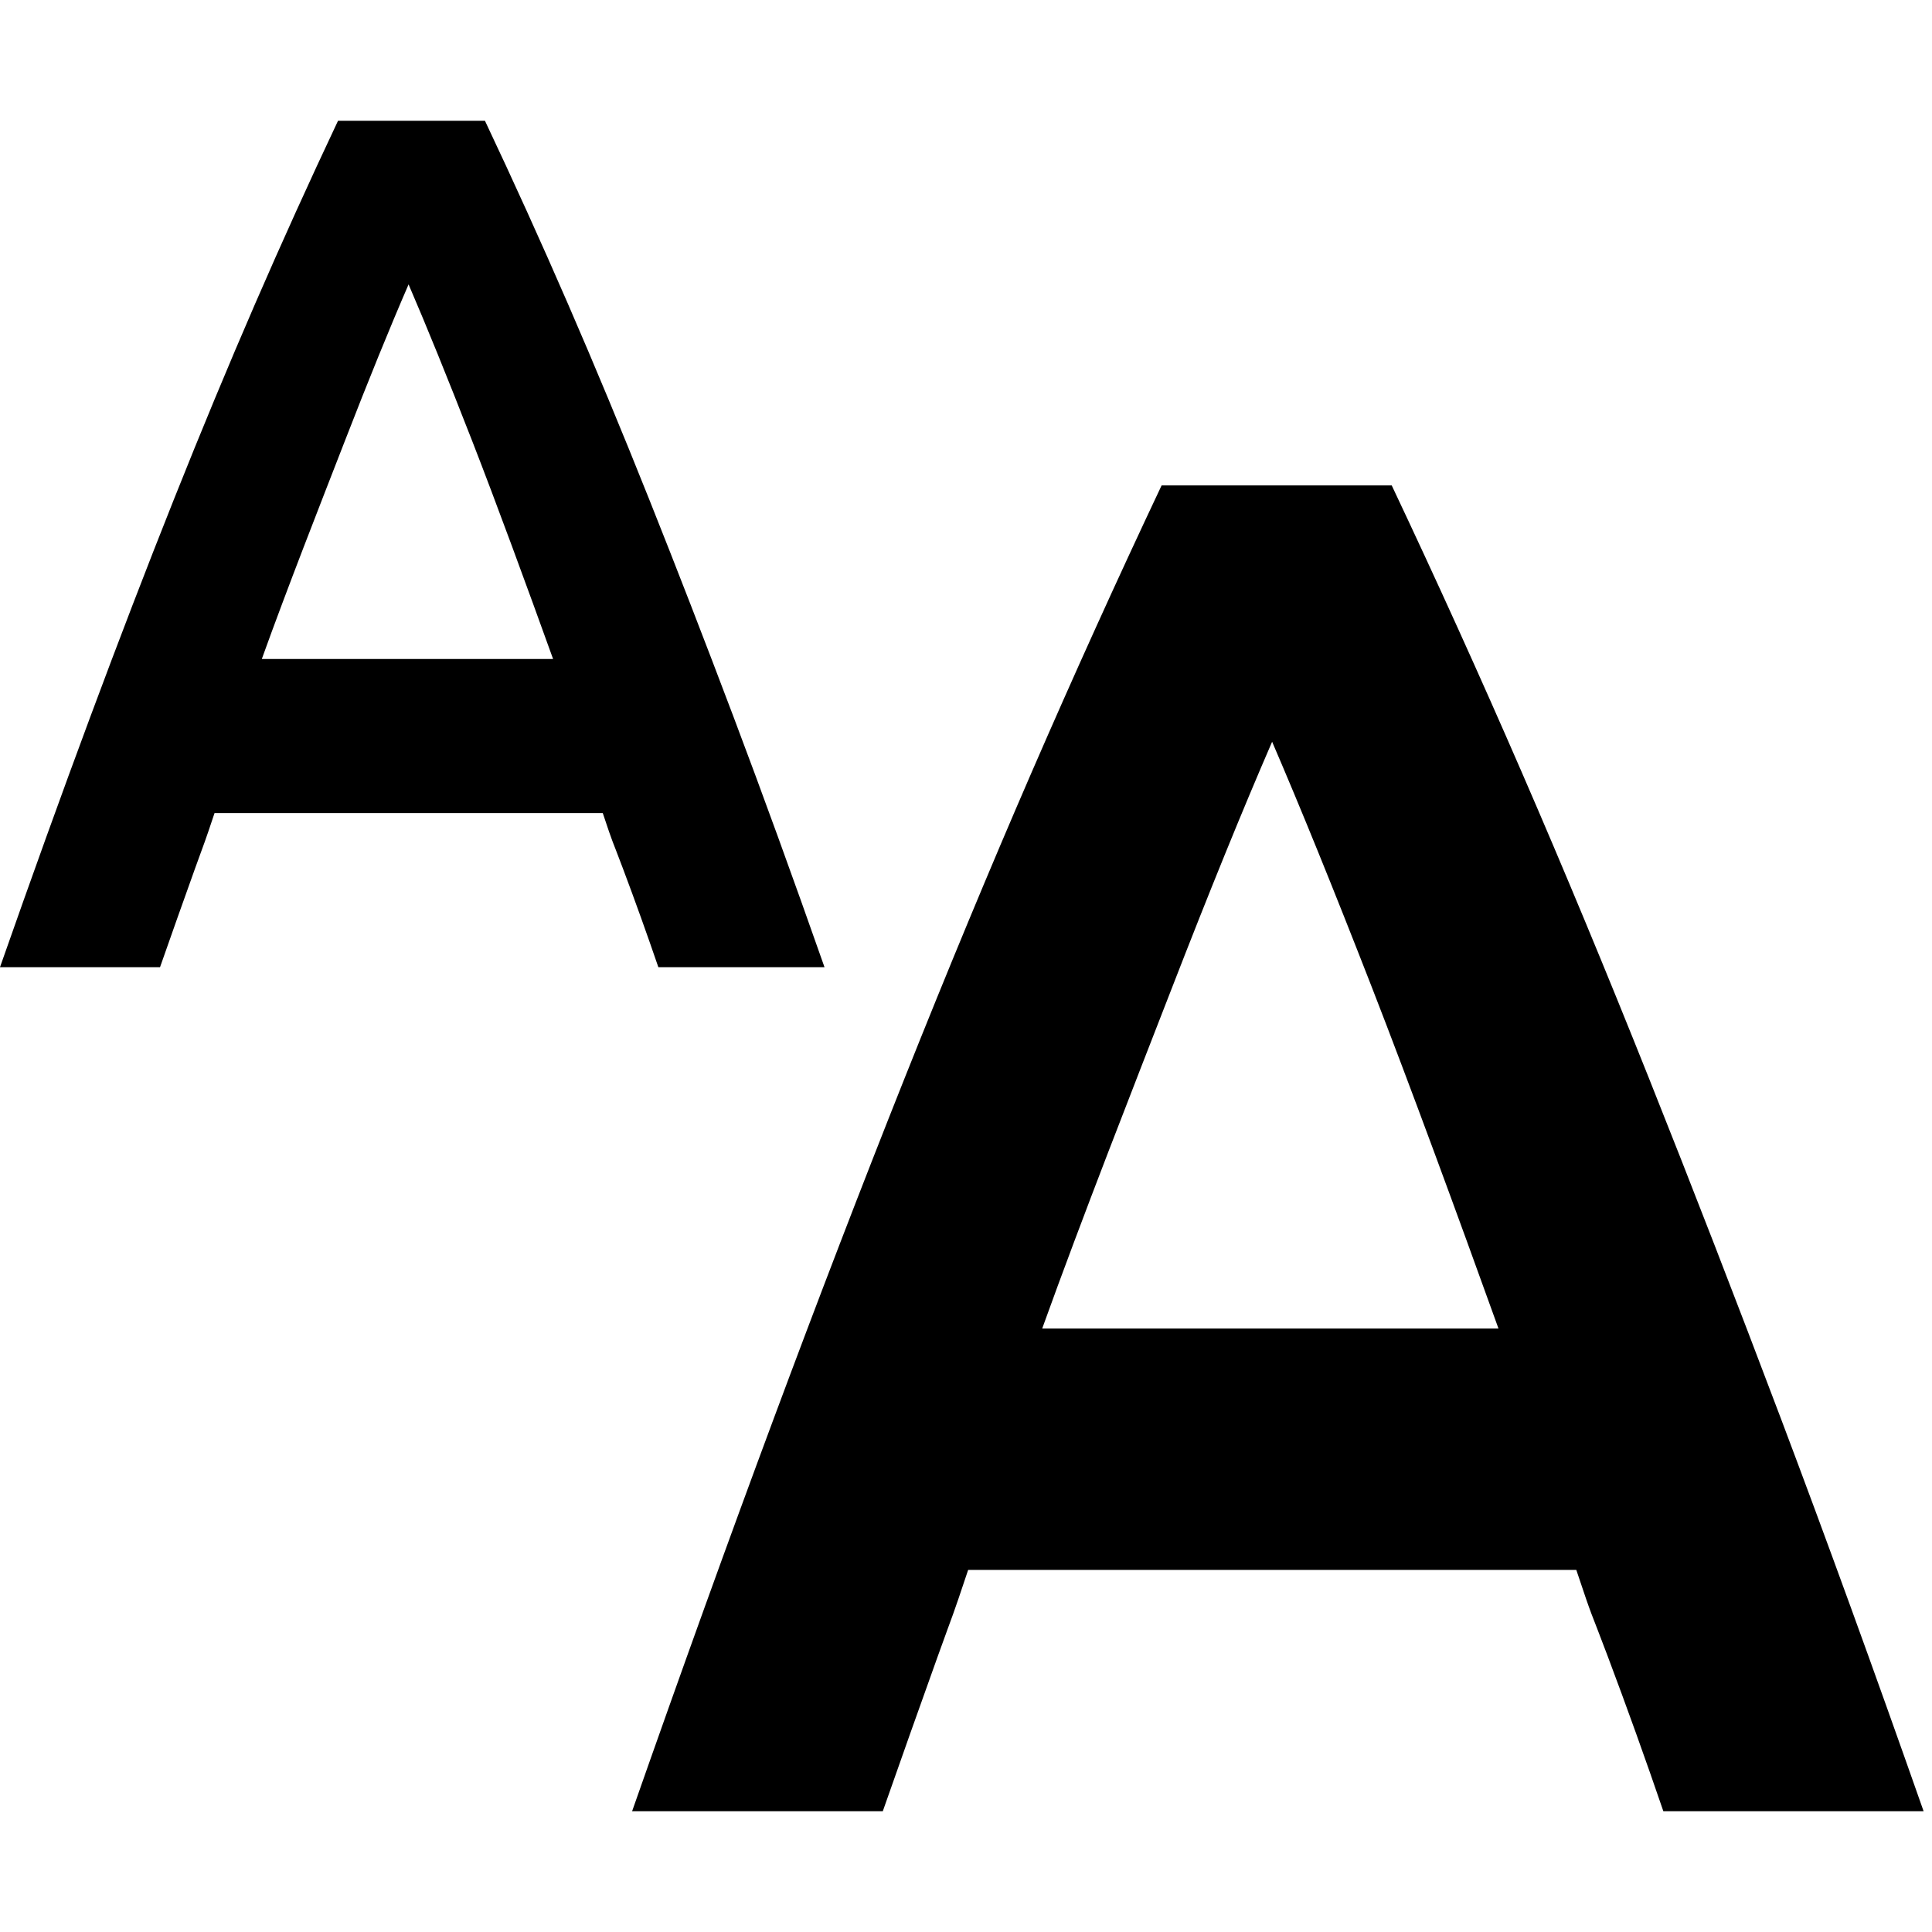 <?xml version="1.0" encoding="utf-8"?>
<!-- Generator: Adobe Illustrator 16.0.0, SVG Export Plug-In . SVG Version: 6.00 Build 0)  -->
<!DOCTYPE svg PUBLIC "-//W3C//DTD SVG 1.1//EN" "http://www.w3.org/Graphics/SVG/1.1/DTD/svg11.dtd">
<svg version="1.1" id="Camada_1" xmlns="http://www.w3.org/2000/svg" xmlns:xlink="http://www.w3.org/1999/xlink" x="0px" y="0px"
	 width="512px" height="512px" viewBox="0 0 512 512" enable-background="new 0 0 512 512" xml:space="preserve">
<g>
	<path d="M472.008,376.061c-11.999-31.771-23.662-61.855-34.993-90.25c-11.328-28.394-22.562-55.433-33.717-81.124
		c-11.15-25.683-22.648-51.034-34.479-76.051H307.84c-11.819,25.019-23.31,50.369-34.456,76.051
		c-11.146,25.691-22.371,52.73-33.686,81.124c-11.311,28.396-22.88,58.482-34.698,90.25
		c-11.821,31.771-24.321,66.418-37.488,103.938h66.436c4.737-13.516,9.569-27.125,14.479-40.817
		c4.914-13.688,3.4-8.944,8.145-23.142h161.163c4.739,14.195,3.246,9.375,8.328,22.892c5.088,13.521,10.002,27.211,14.744,41.069
		h68.971C496.599,442.481,484,407.836,472.008,376.061z M276.192,352.082c10.816-30.077,24.339-64.412,34.317-90.102
		c9.966-25.687,18.839-47.485,26.615-65.406c7.435,17.239,16.229,38.875,26.367,64.898c10.143,26.028,22.8,60.53,33.622,90.607
		L276.192,352.082z"/>
	<path d="M218.5,256.308c-8.413-23.952-16.455-46.07-24.112-66.354c-7.66-20.281-15.104-39.488-22.339-57.614
		c-7.232-18.126-14.404-35.388-21.525-51.788c-7.118-16.396-14.459-32.58-22.01-48.552h-38.93
		c-7.545,15.972-14.879,32.156-21.996,48.552c-7.114,16.4-14.282,33.662-21.504,51.788c-7.223,18.126-14.607,37.335-22.152,57.614
		C16.386,210.237,8.406,232.355,0,256.307h42.412c3.022-8.627,6.106-17.316,9.242-26.058c3.139-8.738,2.172-5.71,5.2-14.772h102.887
		c3.023,9.062,2.07,5.984,5.314,14.613c3.248,8.63,6.385,17.371,9.413,26.218H218.5z M69.38,174.646
		c6.905-19.2,15.538-41.119,21.908-57.52c6.36-16.396,12.025-30.313,16.99-41.755c4.746,11.005,10.359,24.818,16.833,41.432
		c6.475,16.616,14.557,38.645,21.466,57.843H69.38z"/>
</g>
</svg>
